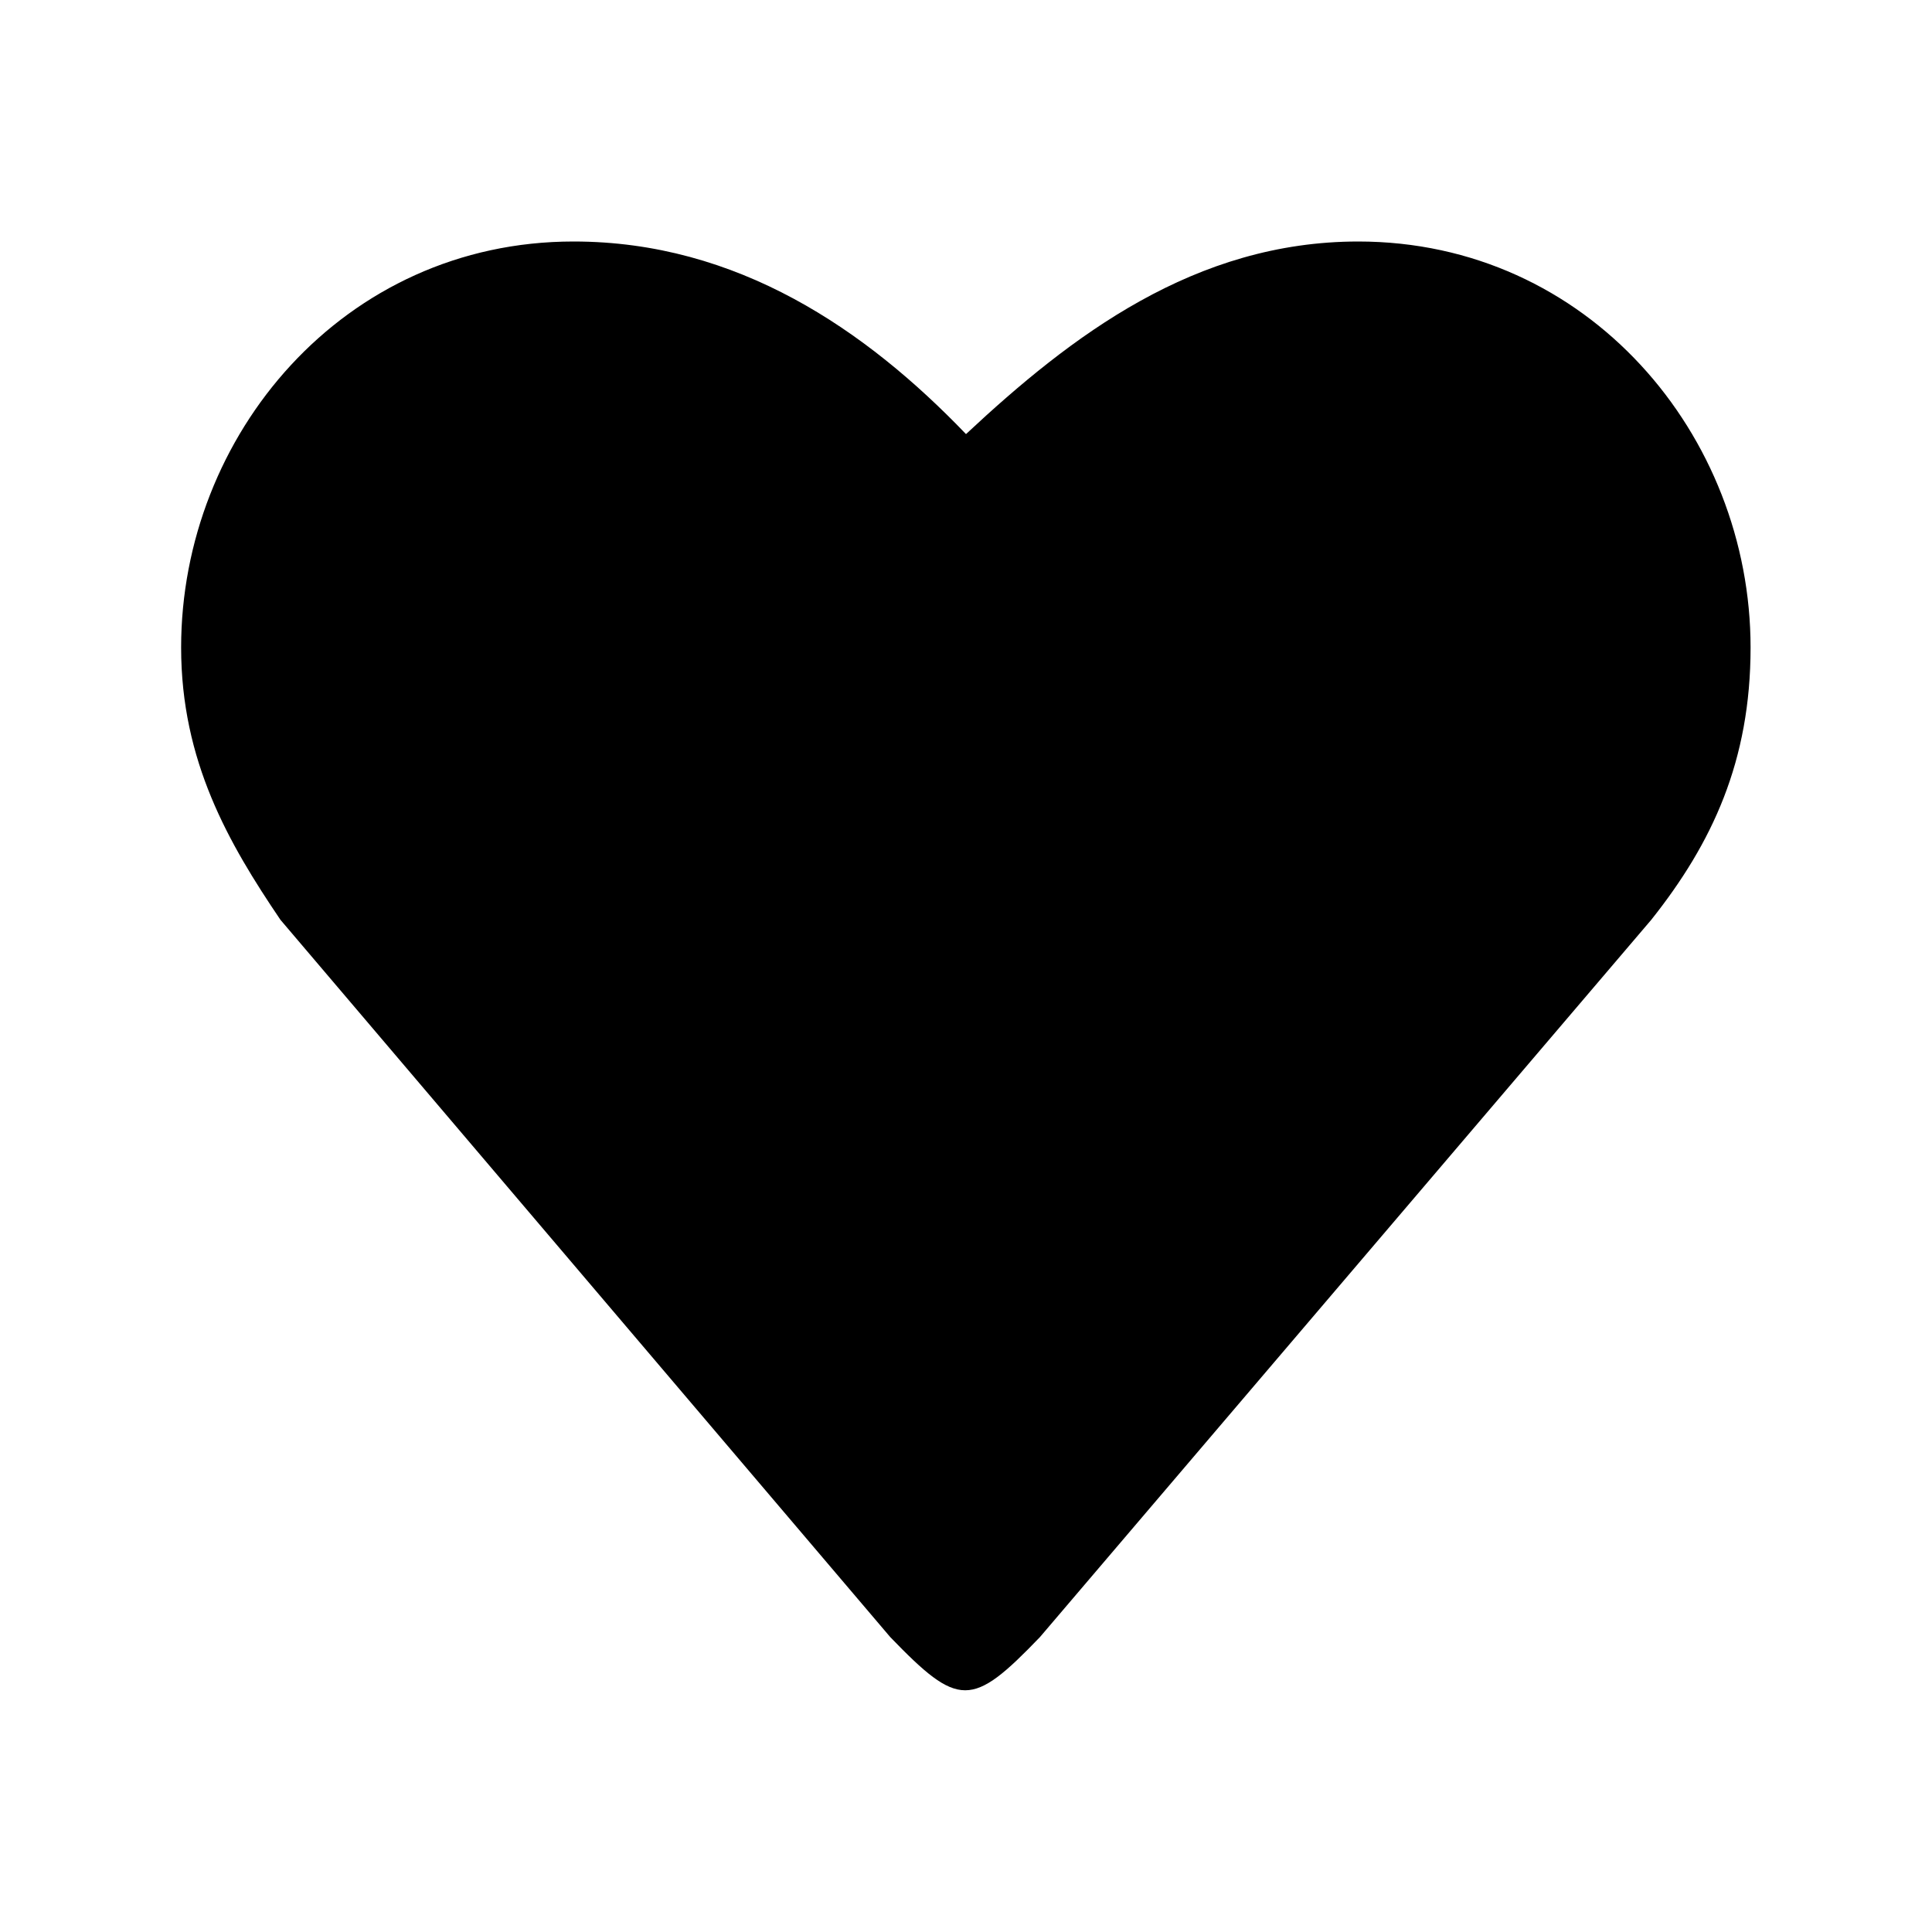<?xml version="1.0" encoding="UTF-8"?><svg id="l" xmlns="http://www.w3.org/2000/svg" viewBox="0 0 64 64"><path d="M45,8c-5.42,0-9.51,3.12-13,6.38-3.32-3.46-7.58-6.38-13-6.38-7.63,0-13,6.43-13,13.45,0,3.76,1.57,6.48,3.29,9.02l20.2,23.76c2.27,2.35,2.7,2.35,4.96,0l20.25-23.76c2.02-2.54,3.29-5.26,3.29-9.02,0-7.02-5.37-13.45-13-13.45Z"/></svg>